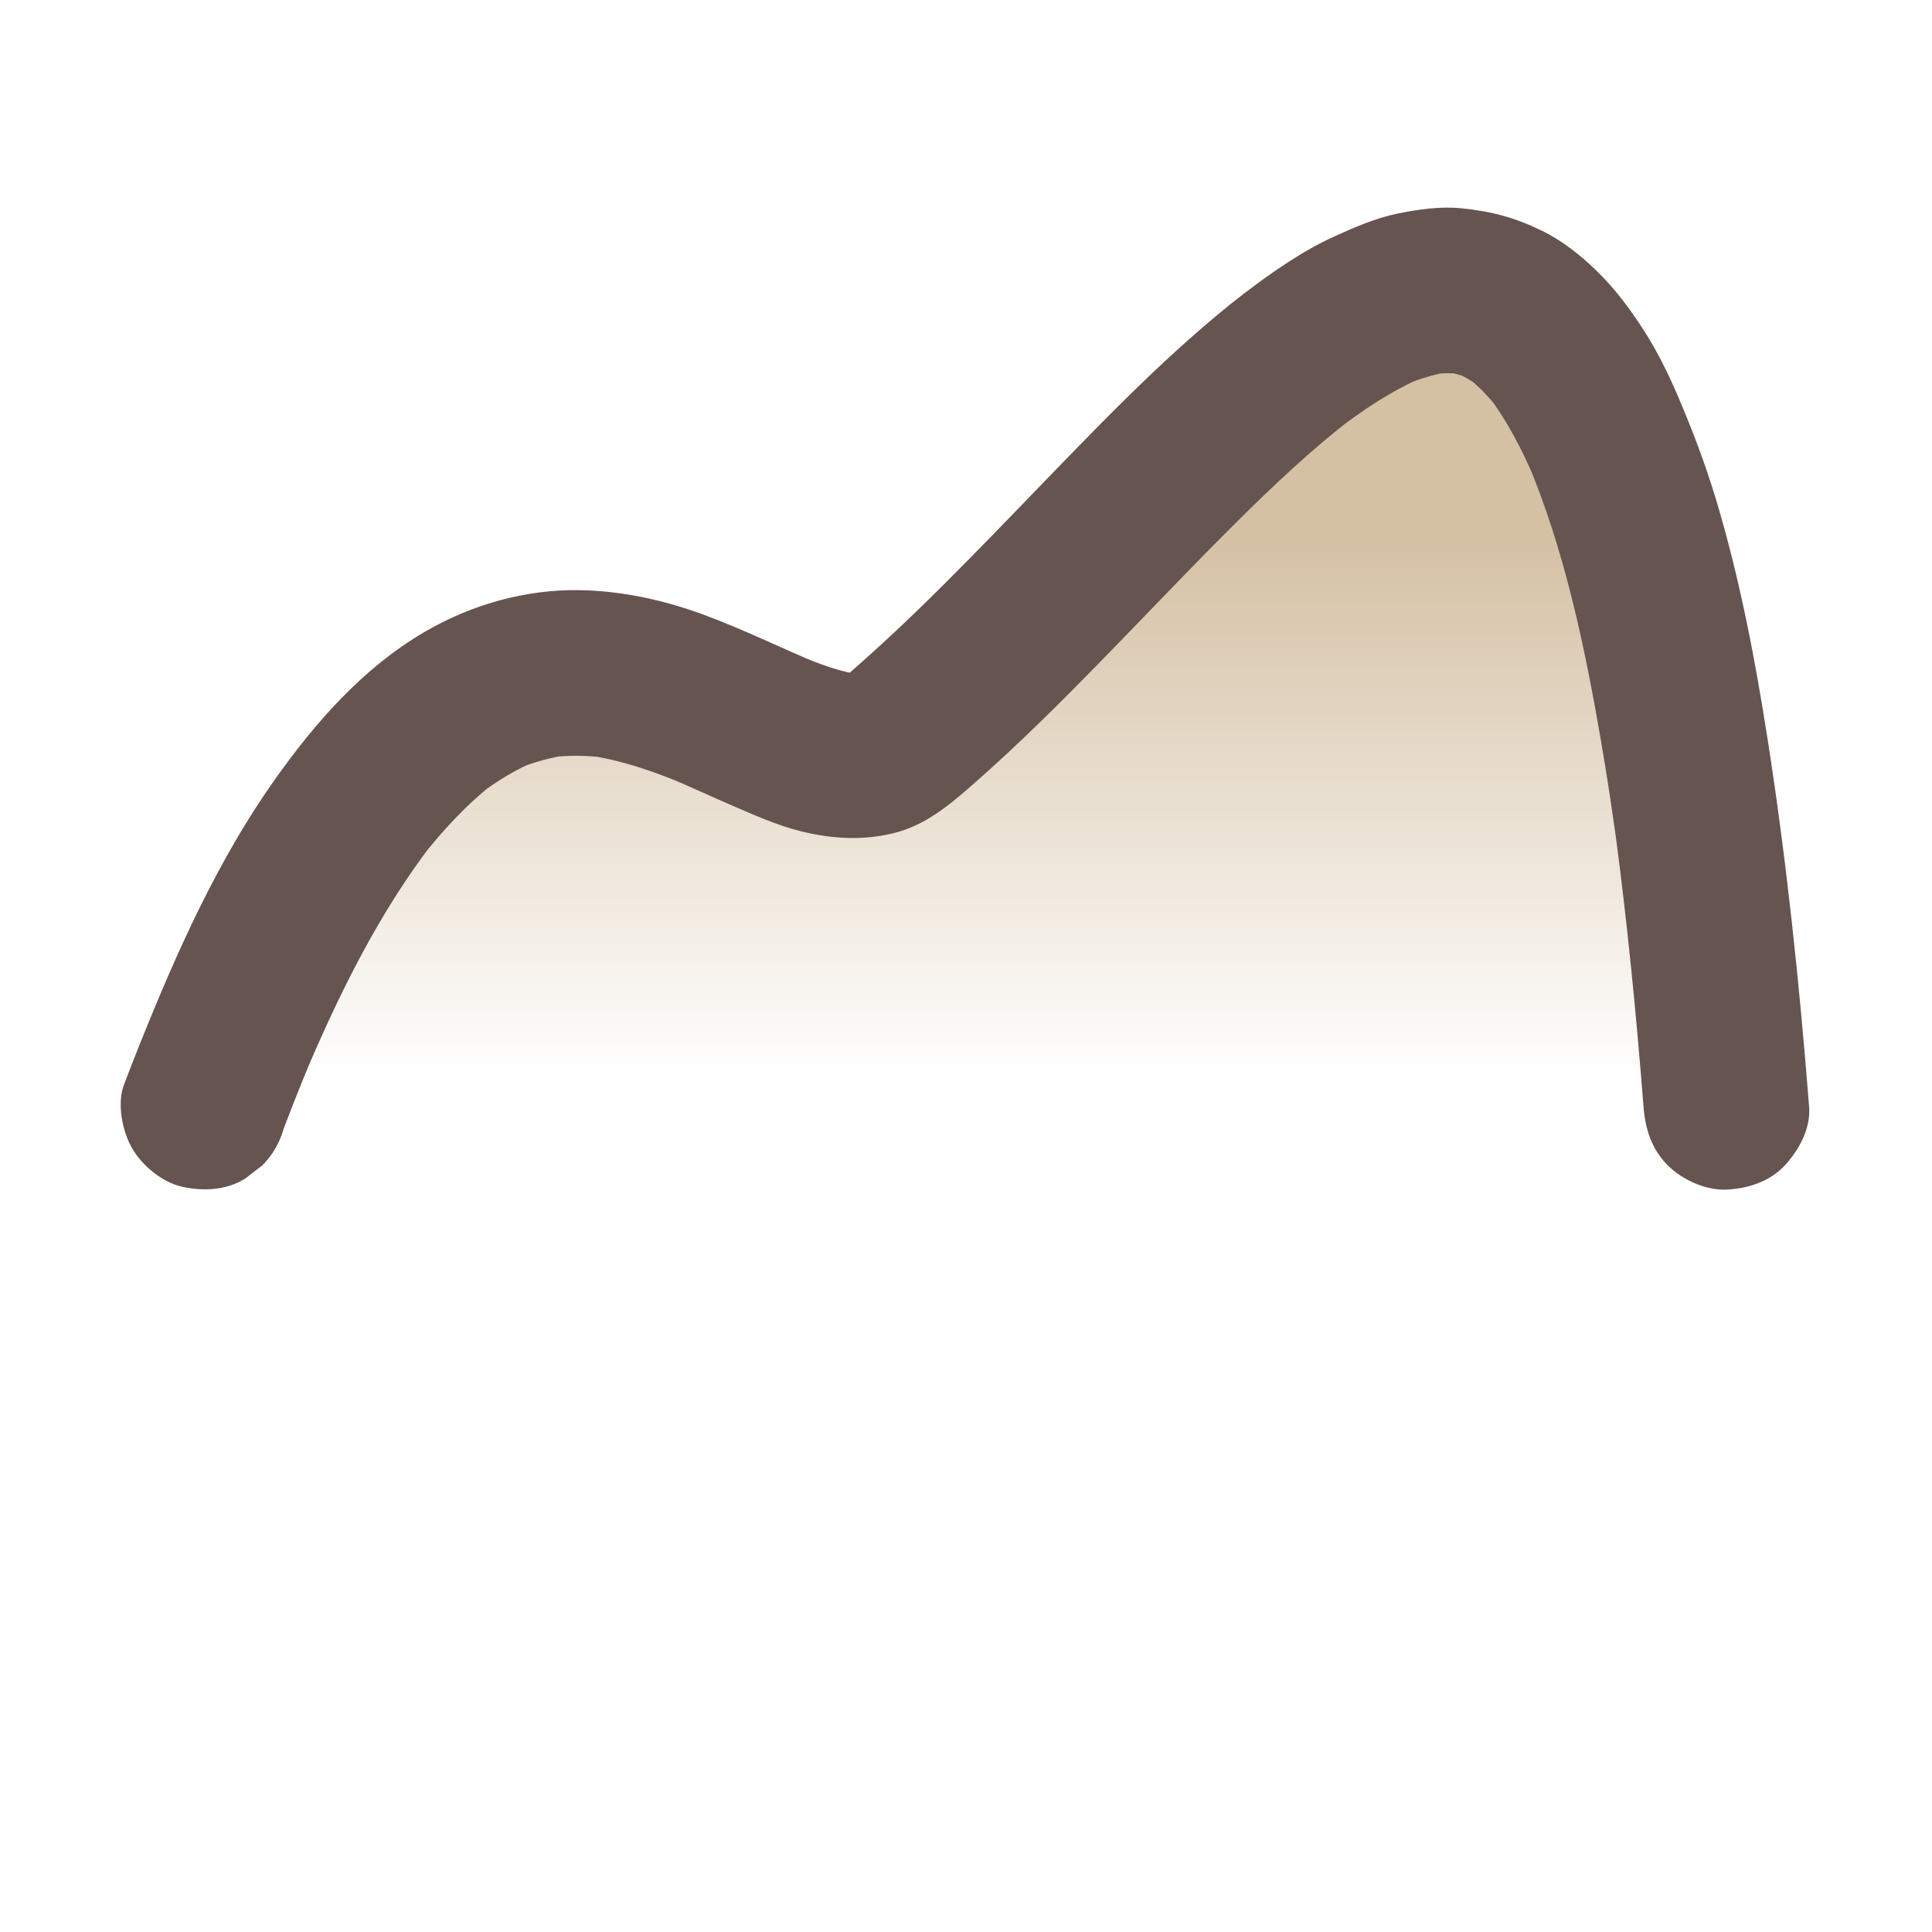 <?xml version="1.0" encoding="UTF-8"?>
<svg id="Layer_1" xmlns="http://www.w3.org/2000/svg" xmlns:xlink="http://www.w3.org/1999/xlink" viewBox="0 0 280 280">
  <defs>
    <style>
      .cls-1 {
        fill: #665451;
      }

      .cls-2 {
        fill: url(#linear-gradient);
      }
    </style>
    <linearGradient id="linear-gradient" x1="139.864" y1="160.408" x2="139.864" y2="42.087" gradientUnits="userSpaceOnUse">
      <stop offset=".033" stop-color="#d4c0a3" stop-opacity="0"/>
      <stop offset=".077" stop-color="#d4c0a3" stop-opacity=".067"/>
      <stop offset=".703" stop-color="#d4c0a3"/>
    </linearGradient>
  </defs>
  <path class="cls-2" d="M29.533,160.408c42.245-111.623,81.796-37.229,100.771-53.303,52.736-44.671,104.438-144.352,119.89,53.303"/>
  <path class="cls-1" d="M41.104,163.598c1.349-3.556,2.755-7.09,4.232-10.594l-1.21,2.867c5.023-11.857,10.816-23.63,18.714-33.866l-1.876,2.429c3.153-4.059,6.666-7.86,10.729-11.026l-2.429,1.876c2.605-2.011,5.418-3.736,8.454-5.017l-2.867,1.21c2.473-1.028,5.056-1.743,7.71-2.106l-3.19.429c2.911-.383,5.85-.337,8.758.054l-3.19-.429c5.086.704,9.95,2.416,14.663,4.401l-2.867-1.21c2.988,1.262,5.924,2.641,8.902,3.924,3.446,1.484,6.953,3.097,10.621,3.981,4.383,1.057,8.747,1.312,13.153.252,4.795-1.154,8.353-4.238,11.953-7.406,6.294-5.538,12.239-11.46,18.097-17.453,5.877-6.012,11.657-12.119,17.585-18.082,5.383-5.416,10.882-10.753,16.817-15.568.666-.541,1.339-1.074,2.018-1.599l-2.429,1.876c3.996-3.084,8.244-5.948,12.907-7.927l-2.867,1.21c2.224-.935,4.541-1.653,6.935-1.983l-3.19.429c1.671-.222,3.359-.246,5.031-.026l-3.19-.429c1.498.207,2.957.609,4.35,1.196l-2.867-1.21c1.527.654,2.947,1.516,4.262,2.529l-2.429-1.876c1.858,1.446,3.476,3.166,4.92,5.021l-1.876-2.429c2.967,3.841,5.2,8.202,7.091,12.656l-1.21-2.867c5.437,12.887,8.349,26.83,10.712,40.56.93,5.402,1.74,10.825,2.47,16.257l-.429-3.19c1.775,13.269,3.072,26.599,4.119,39.944.253,3.223,1.168,6.139,3.515,8.485,2.081,2.081,5.496,3.649,8.485,3.515,3.103-.139,6.322-1.158,8.485-3.515,2.057-2.24,3.762-5.337,3.515-8.485-1.393-17.765-3.248-35.508-5.991-53.12-1.828-11.738-4.069-23.475-7.492-34.864-1.541-5.128-3.428-10.091-5.533-15.013-1.383-3.233-2.943-6.401-4.836-9.369-1.999-3.135-4.285-6.213-6.962-8.806-2.304-2.231-4.956-4.353-7.855-5.769-3.989-1.948-7.309-2.829-11.7-3.276-3.062-.312-6.231.148-9.22.752-3.207.648-6.257,1.985-9.219,3.325-2.316,1.047-4.528,2.318-6.657,3.702-5.817,3.783-11.217,8.276-16.341,12.945-5.064,4.615-9.896,9.481-14.677,14.386-5.072,5.204-10.083,10.468-15.183,15.644-5.045,5.12-10.173,10.166-15.552,14.937-1.166,1.034-2.324,2.103-3.555,3.06l2.429-1.876c-.673.513-1.397.943-2.175,1.277l2.867-1.21c-.808.337-1.651.561-2.517.684l3.19-.429c-1.195.159-2.4.125-3.593-.03l3.19.429c-3.157-.427-6.176-1.601-9.095-2.83l2.867,1.21c-5.436-2.296-10.745-4.885-16.275-6.959-5.82-2.183-12.042-3.57-18.274-3.677-7.844-.136-15.7,2.086-22.457,6.027-8.94,5.215-15.843,13.094-21.758,21.443-8.309,11.728-14.227,25.045-19.559,38.326-.785,1.955-1.548,3.92-2.295,5.89-1.044,2.751-.222,6.8,1.21,9.247,1.457,2.489,4.311,4.863,7.172,5.515,3.072.7,6.52.548,9.247-1.21l2.429-1.876c1.487-1.497,2.516-3.262,3.086-5.295h0Z"/>
</svg>
